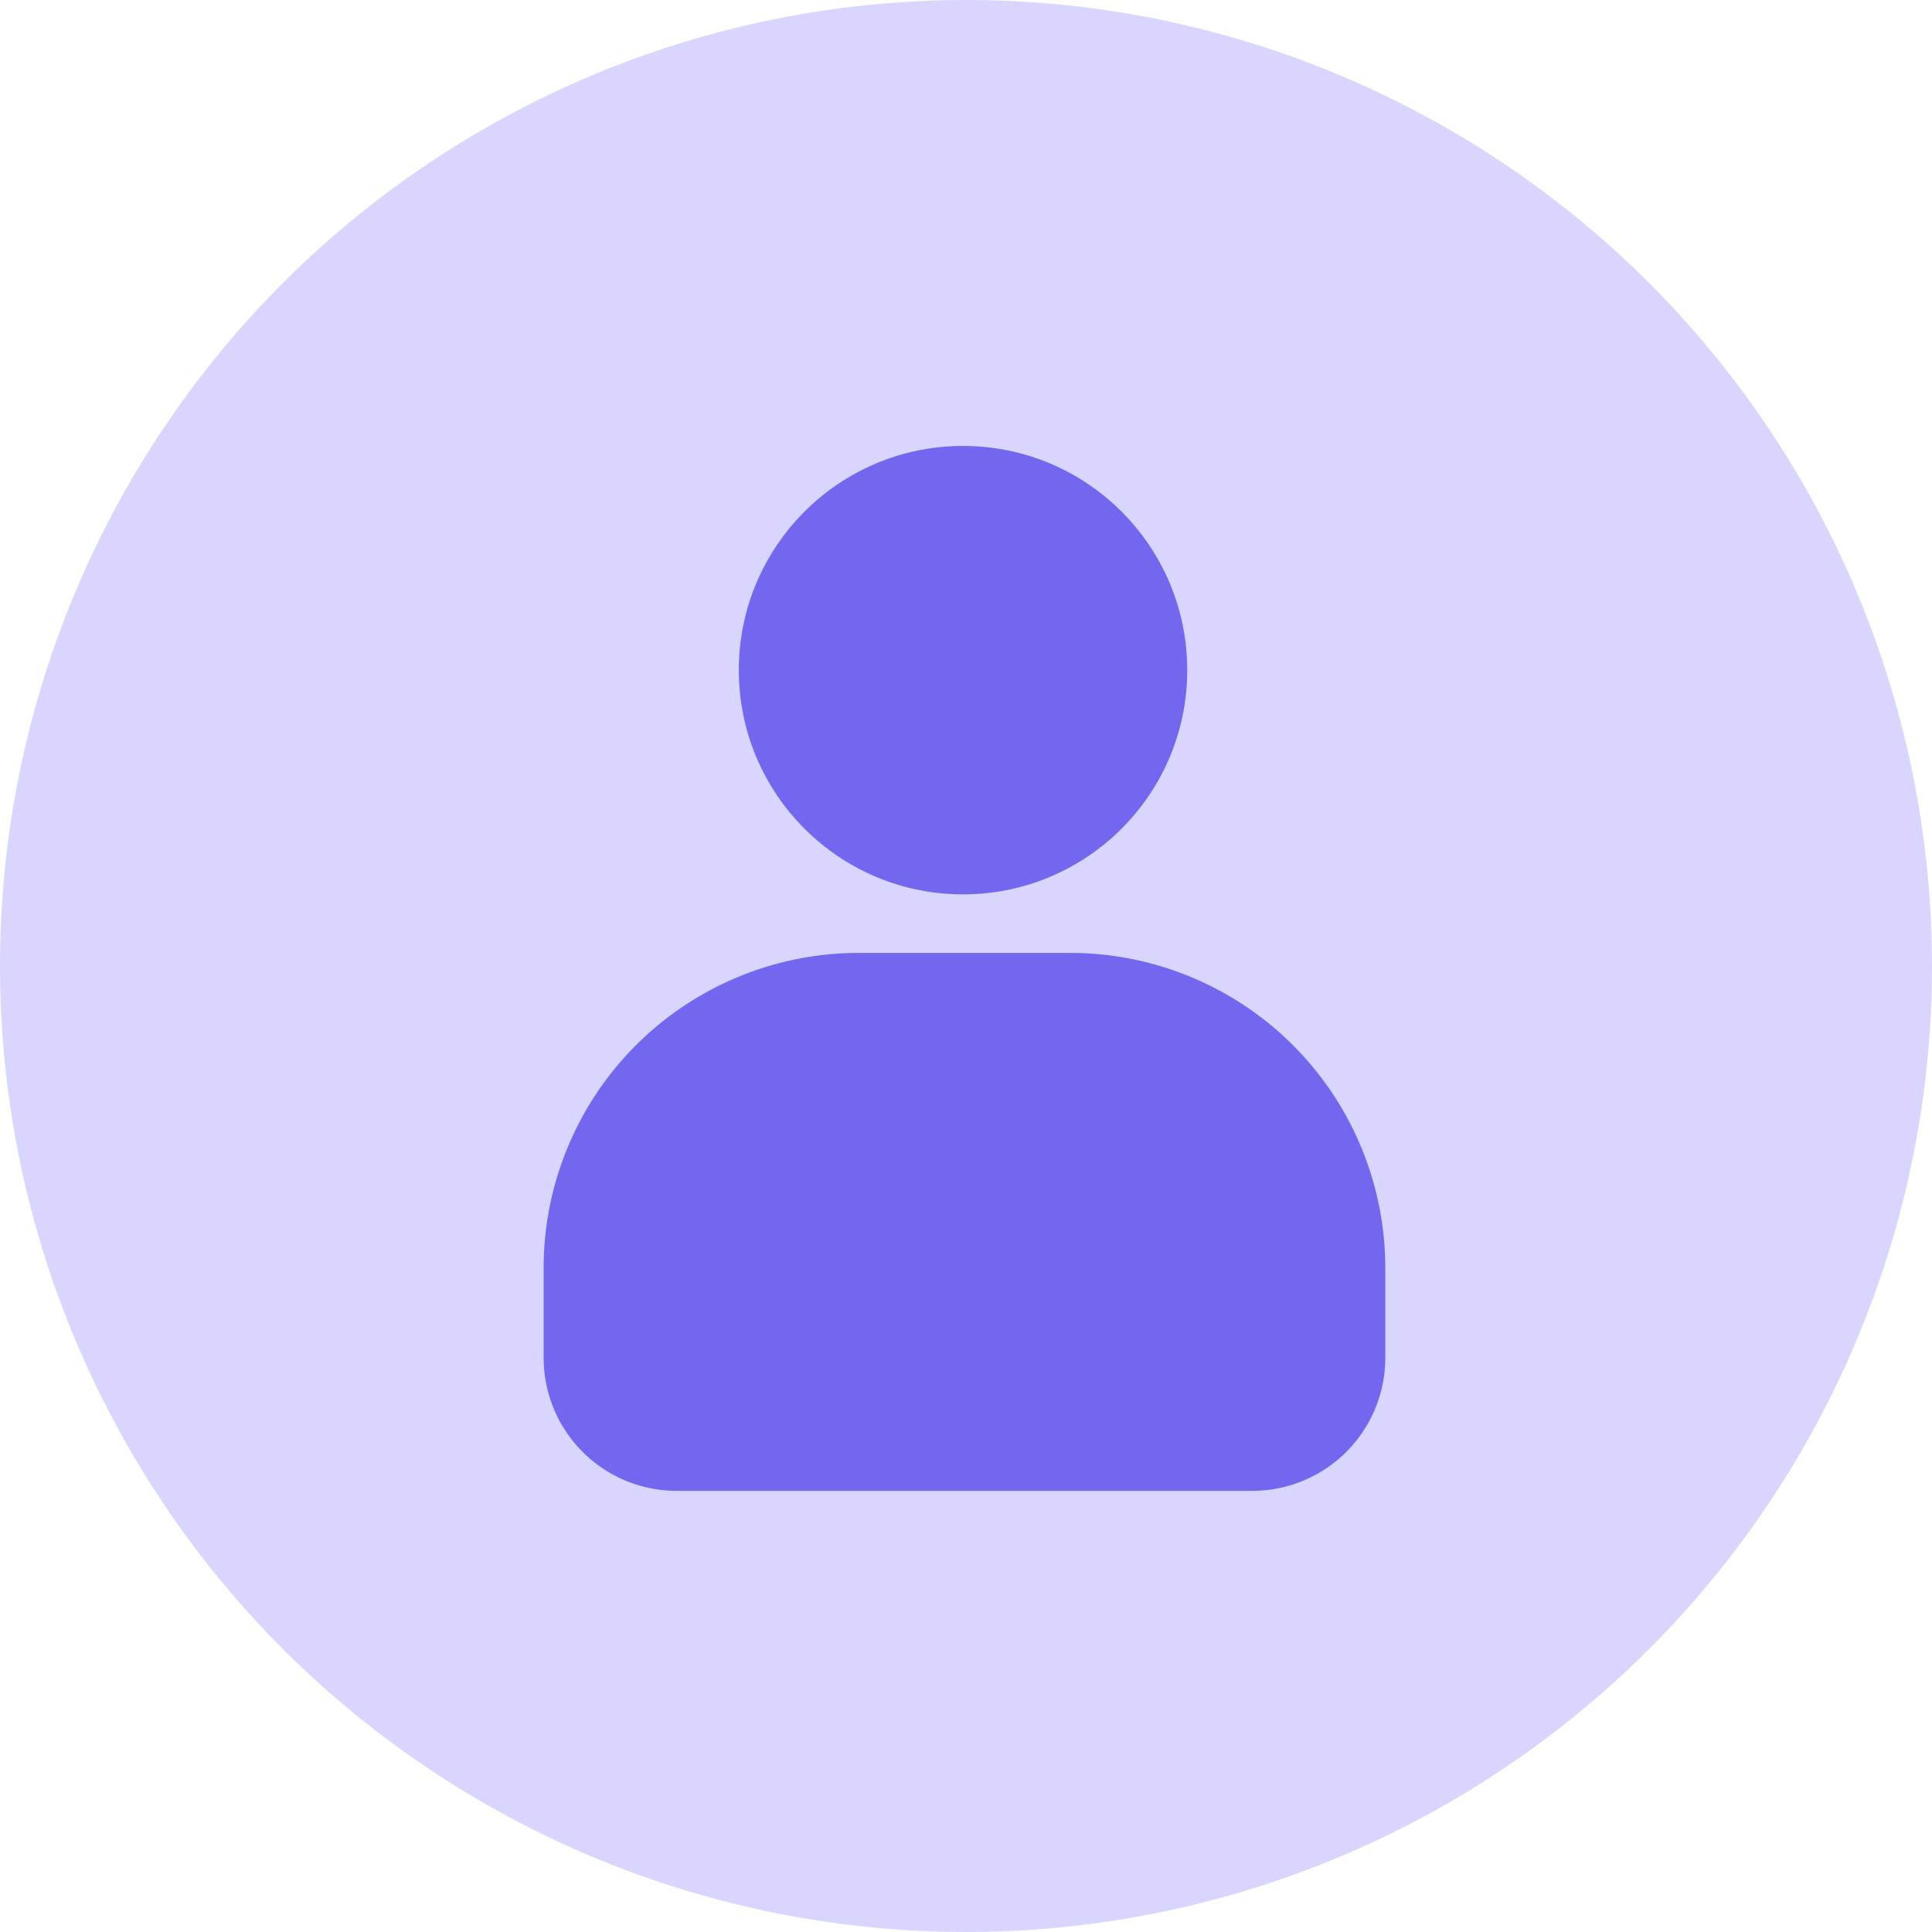 <svg id="user" xmlns="http://www.w3.org/2000/svg" width="39" height="39" viewBox="0 0 39 39">
  <ellipse id="background" cx="19.5" cy="19.5" rx="19.5" ry="19.5" fill="#d8d5ff"/>
  <g id="Group_20065" data-name="Group 20065" transform="translate(10.974 9.002)">
    <path id="Path_30230" data-name="Path 30230" d="M161.563,262.859H149.947a2.687,2.687,0,0,1-2.687-2.687v-1.813A6.362,6.362,0,0,1,153.622,252h4.266a6.362,6.362,0,0,1,6.362,6.362v1.812A2.687,2.687,0,0,1,161.563,262.859Z" transform="translate(-147.26 -241.766)" fill="#7367f0"/>
    <ellipse id="Ellipse_406" data-name="Ellipse 406" cx="4.526" cy="4.526" rx="4.526" ry="4.526" transform="translate(3.94 0)" fill="#7367f0"/>
  </g>
</svg>
